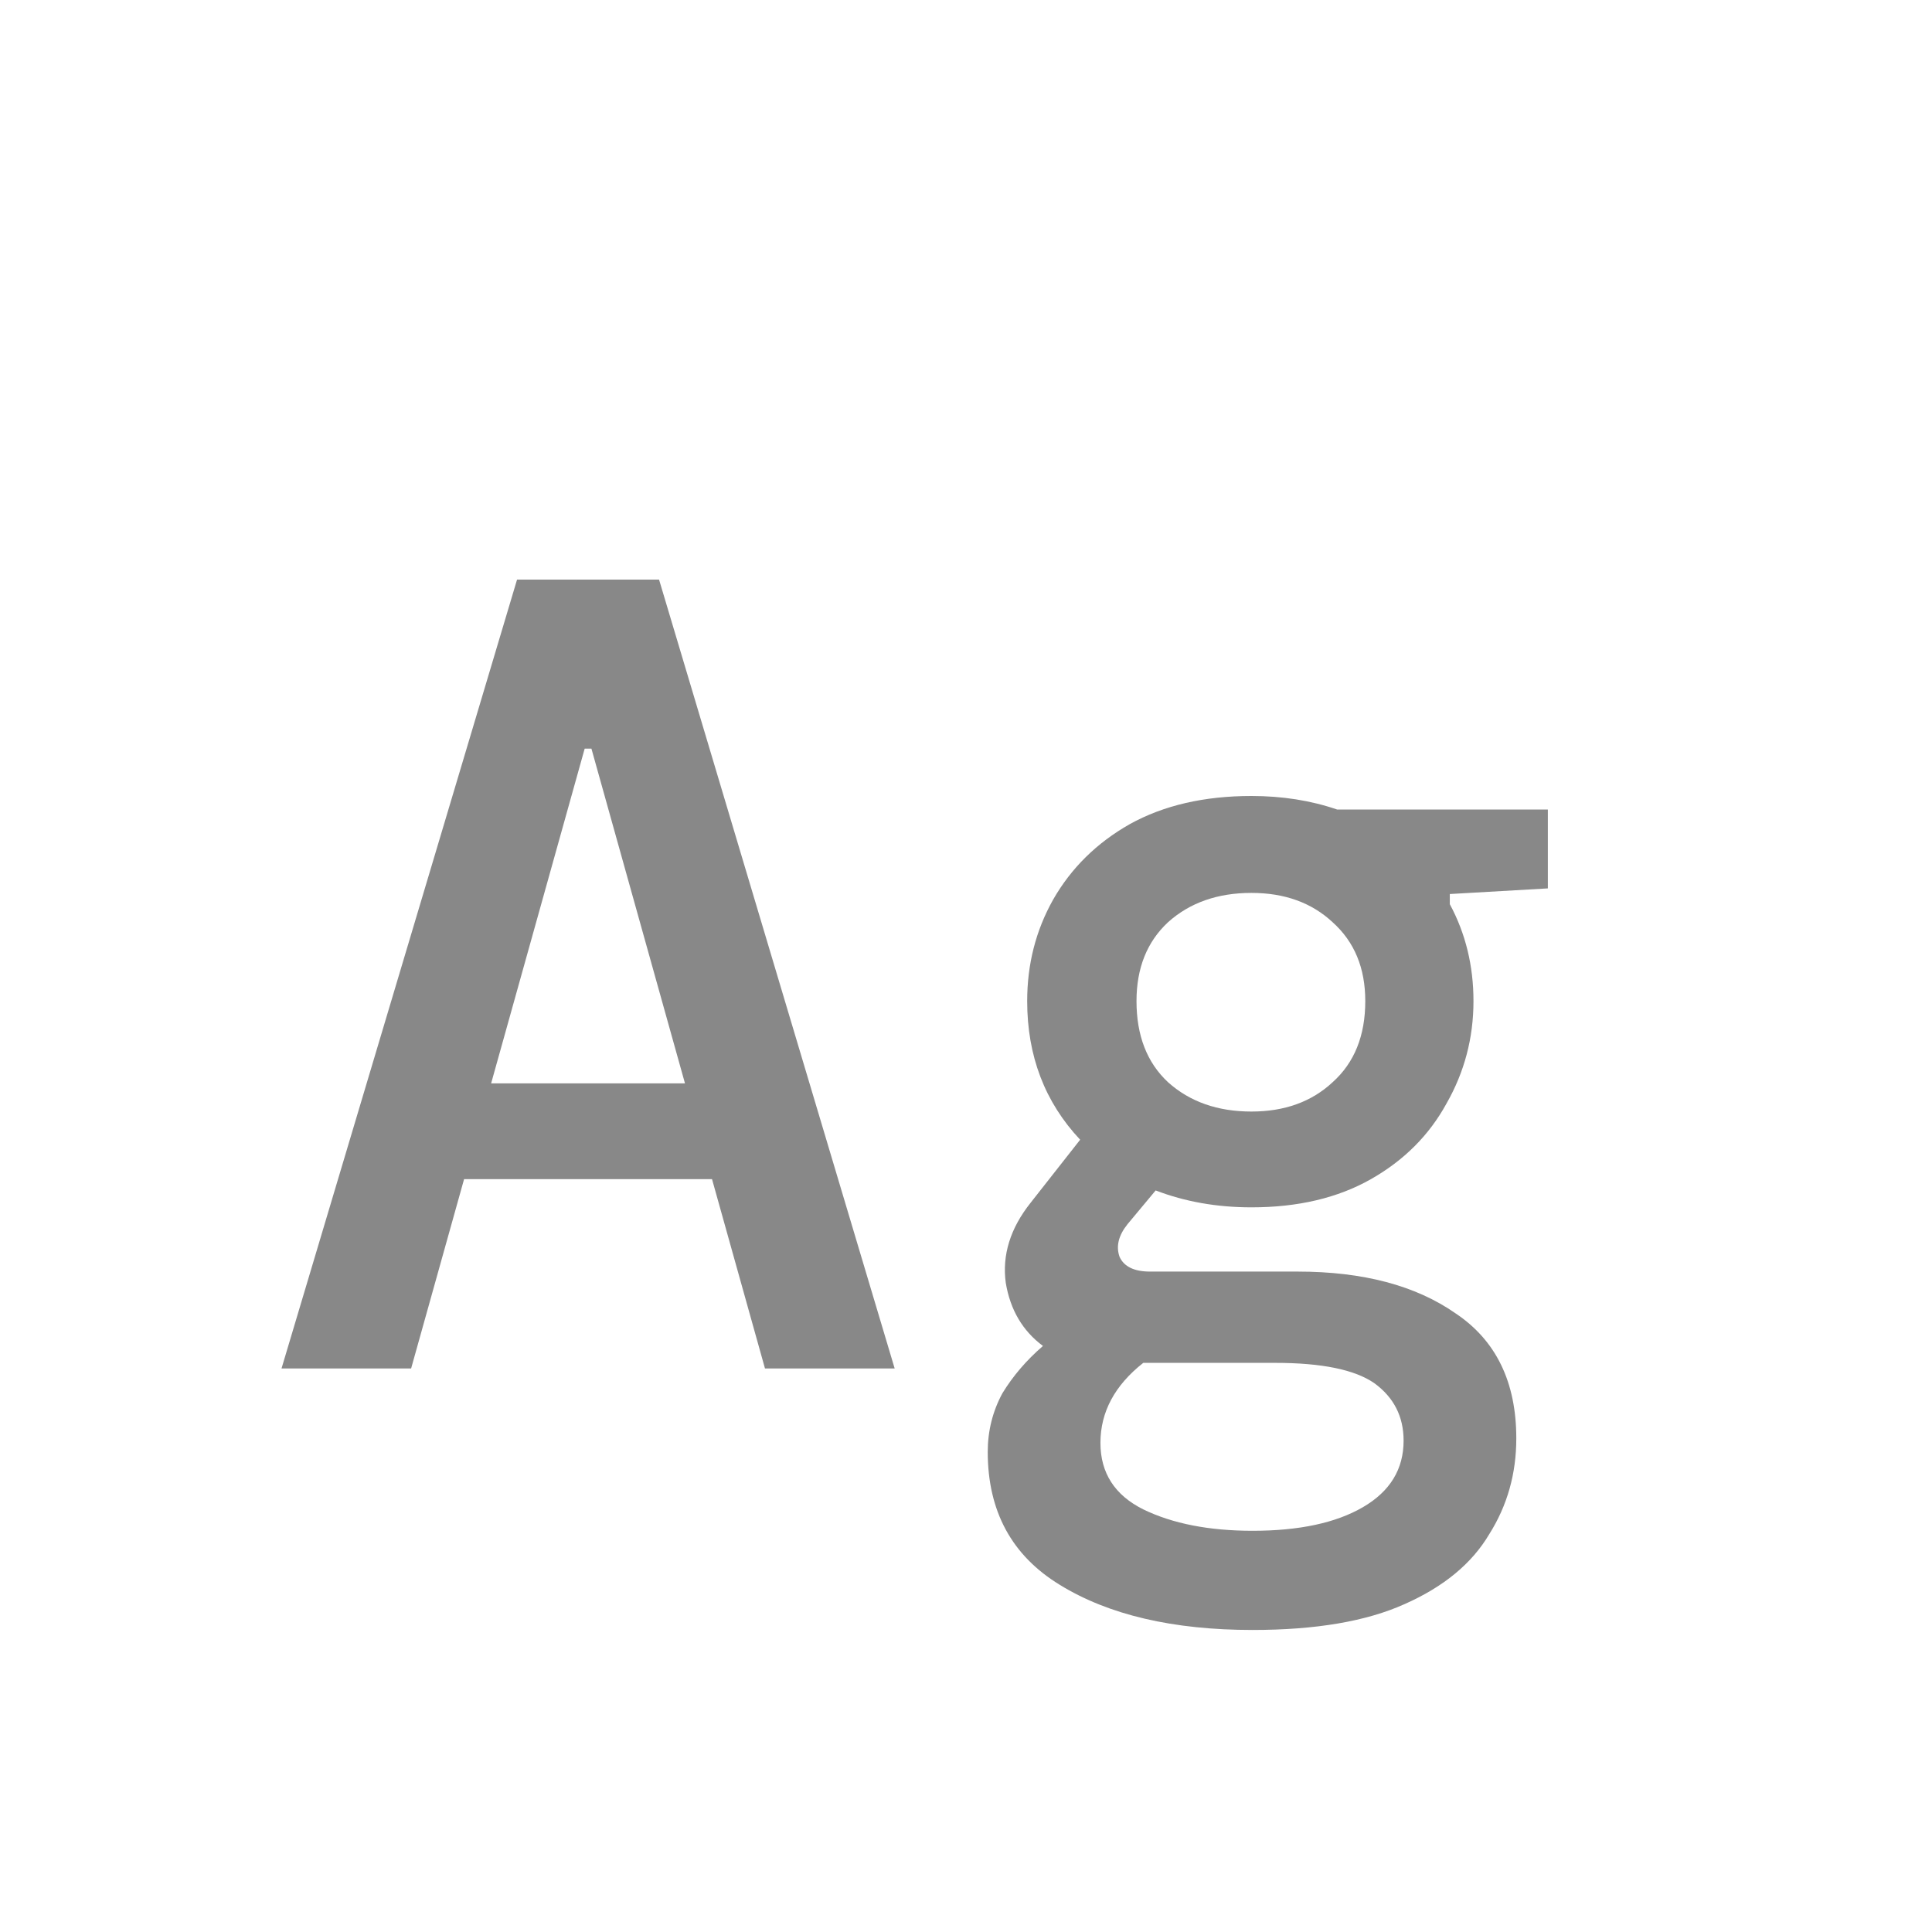 <svg width="24" height="24" viewBox="0 0 24 24" fill="none" xmlns="http://www.w3.org/2000/svg">
<path d="M3.497 17L6.423 7.2H8.187L11.114 17H9.503L8.845 14.648H5.765L5.107 17H3.497ZM7.263 9.3L6.101 13.458H8.509L7.347 9.3H7.263ZM15.546 14.998C15.117 14.998 14.72 14.928 14.356 14.788L14.006 15.208C13.894 15.348 13.861 15.483 13.908 15.614C13.964 15.735 14.09 15.796 14.286 15.796H16.12C16.932 15.796 17.585 15.969 18.08 16.314C18.584 16.65 18.836 17.168 18.836 17.868C18.836 18.307 18.724 18.703 18.5 19.058C18.285 19.422 17.935 19.711 17.45 19.926C16.974 20.141 16.344 20.248 15.56 20.248C14.571 20.248 13.773 20.061 13.166 19.688C12.569 19.324 12.27 18.773 12.27 18.036C12.27 17.775 12.331 17.532 12.452 17.308C12.583 17.093 12.751 16.897 12.956 16.72C12.704 16.533 12.55 16.272 12.494 15.936C12.447 15.591 12.55 15.259 12.802 14.942L13.418 14.158C12.979 13.691 12.76 13.117 12.76 12.436C12.76 11.979 12.867 11.559 13.082 11.176C13.306 10.784 13.623 10.471 14.034 10.238C14.454 10.005 14.958 9.888 15.546 9.888C15.929 9.888 16.283 9.944 16.61 10.056H19.228V11.036L18.01 11.106V11.232C18.206 11.596 18.304 11.997 18.304 12.436C18.304 12.893 18.192 13.318 17.968 13.71C17.753 14.102 17.441 14.415 17.03 14.648C16.619 14.881 16.125 14.998 15.546 14.998ZM15.546 13.808C15.957 13.808 16.293 13.687 16.554 13.444C16.825 13.201 16.96 12.865 16.96 12.436C16.96 12.025 16.825 11.699 16.554 11.456C16.293 11.213 15.957 11.092 15.546 11.092C15.126 11.092 14.781 11.213 14.51 11.456C14.249 11.699 14.118 12.025 14.118 12.436C14.118 12.865 14.249 13.201 14.51 13.444C14.781 13.687 15.126 13.808 15.546 13.808ZM13.67 17.924C13.67 18.297 13.847 18.573 14.202 18.75C14.566 18.927 15.019 19.016 15.56 19.016C16.139 19.016 16.596 18.918 16.932 18.722C17.268 18.526 17.436 18.251 17.436 17.896C17.436 17.597 17.315 17.359 17.072 17.182C16.829 17.014 16.419 16.93 15.84 16.93H14.202C13.847 17.21 13.67 17.541 13.67 17.924Z" fill="#888888"/>
</svg>
